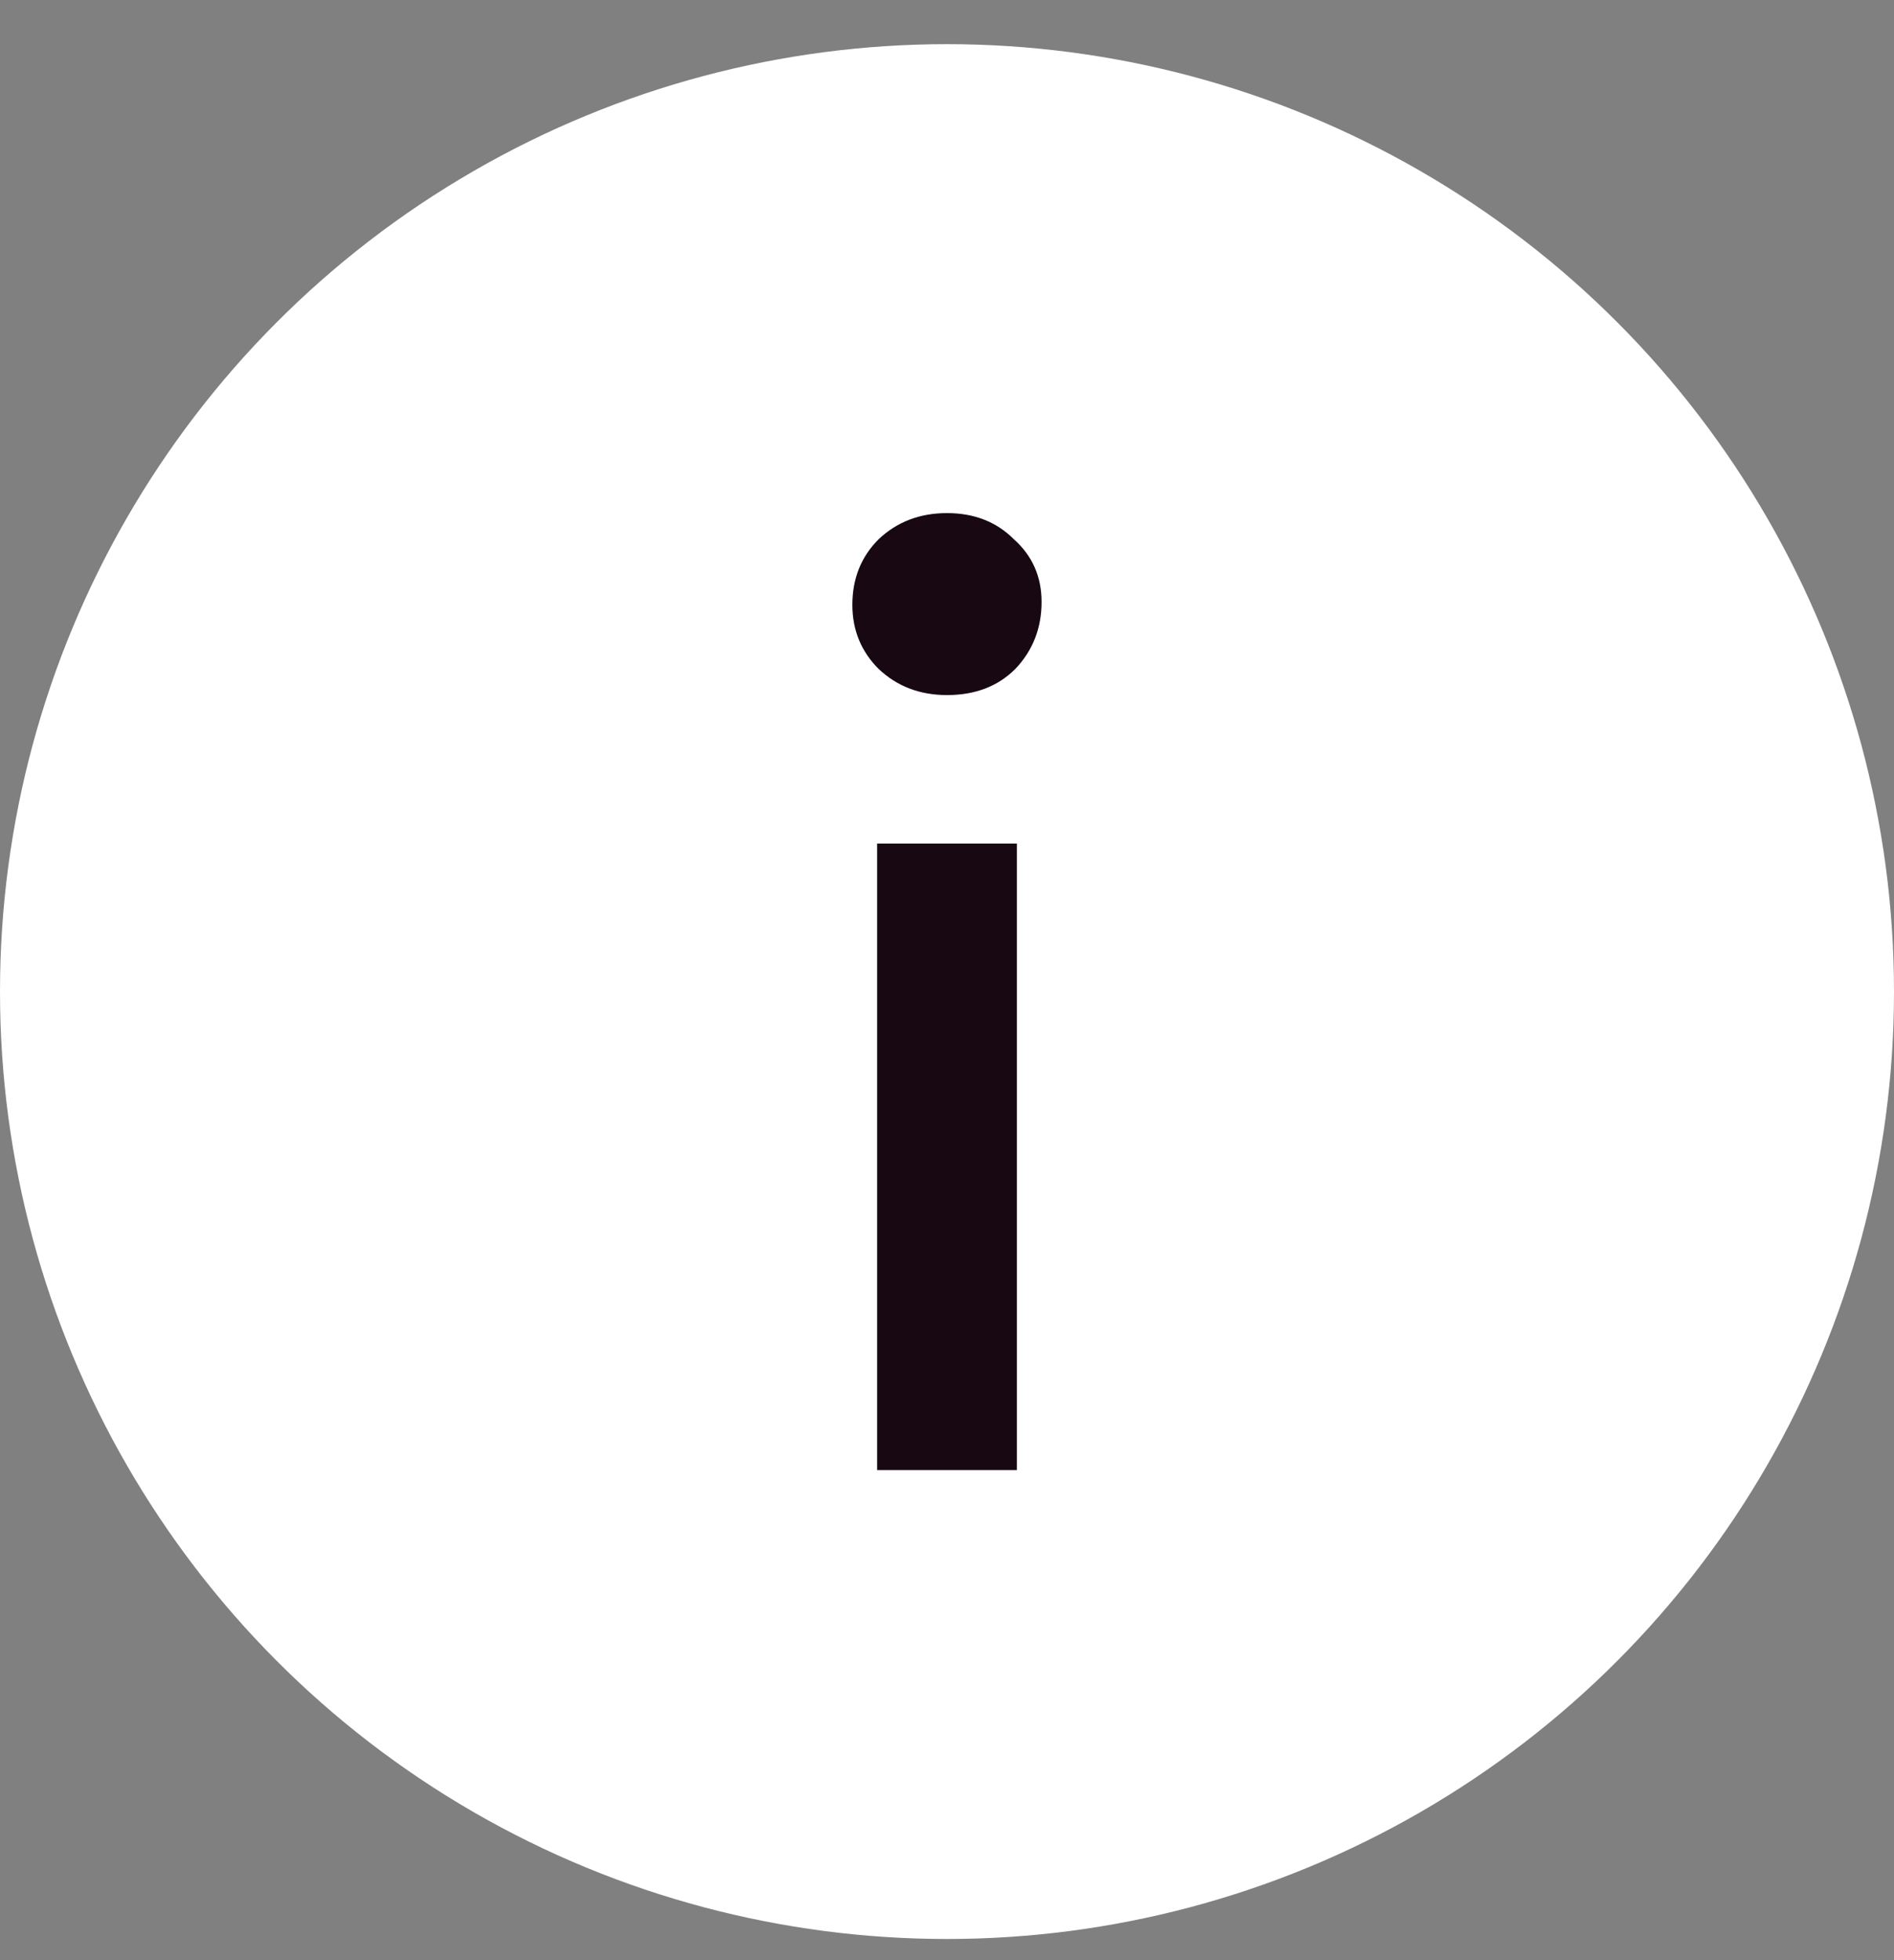 <svg xmlns="http://www.w3.org/2000/svg" width="29" height="30" viewBox="0 0 29 30" fill="none">
<rect x="0" y="0" width="29" height="30" fill="#808080" stroke="none"/>
<circle cx="14.5" cy="15.176" r="14.5" fill="white"/>
<path d="M13.43 22.499V12.911H15.57V22.499H13.43ZM14.5 10.638C14.084 10.638 13.735 10.505 13.452 10.237C13.185 9.97 13.051 9.643 13.051 9.257C13.051 8.855 13.185 8.521 13.452 8.254C13.735 7.986 14.084 7.853 14.5 7.853C14.916 7.853 15.258 7.986 15.525 8.254C15.807 8.506 15.948 8.826 15.948 9.212C15.948 9.613 15.815 9.955 15.547 10.237C15.28 10.505 14.931 10.638 14.5 10.638Z" fill="#170812"/>
</svg>